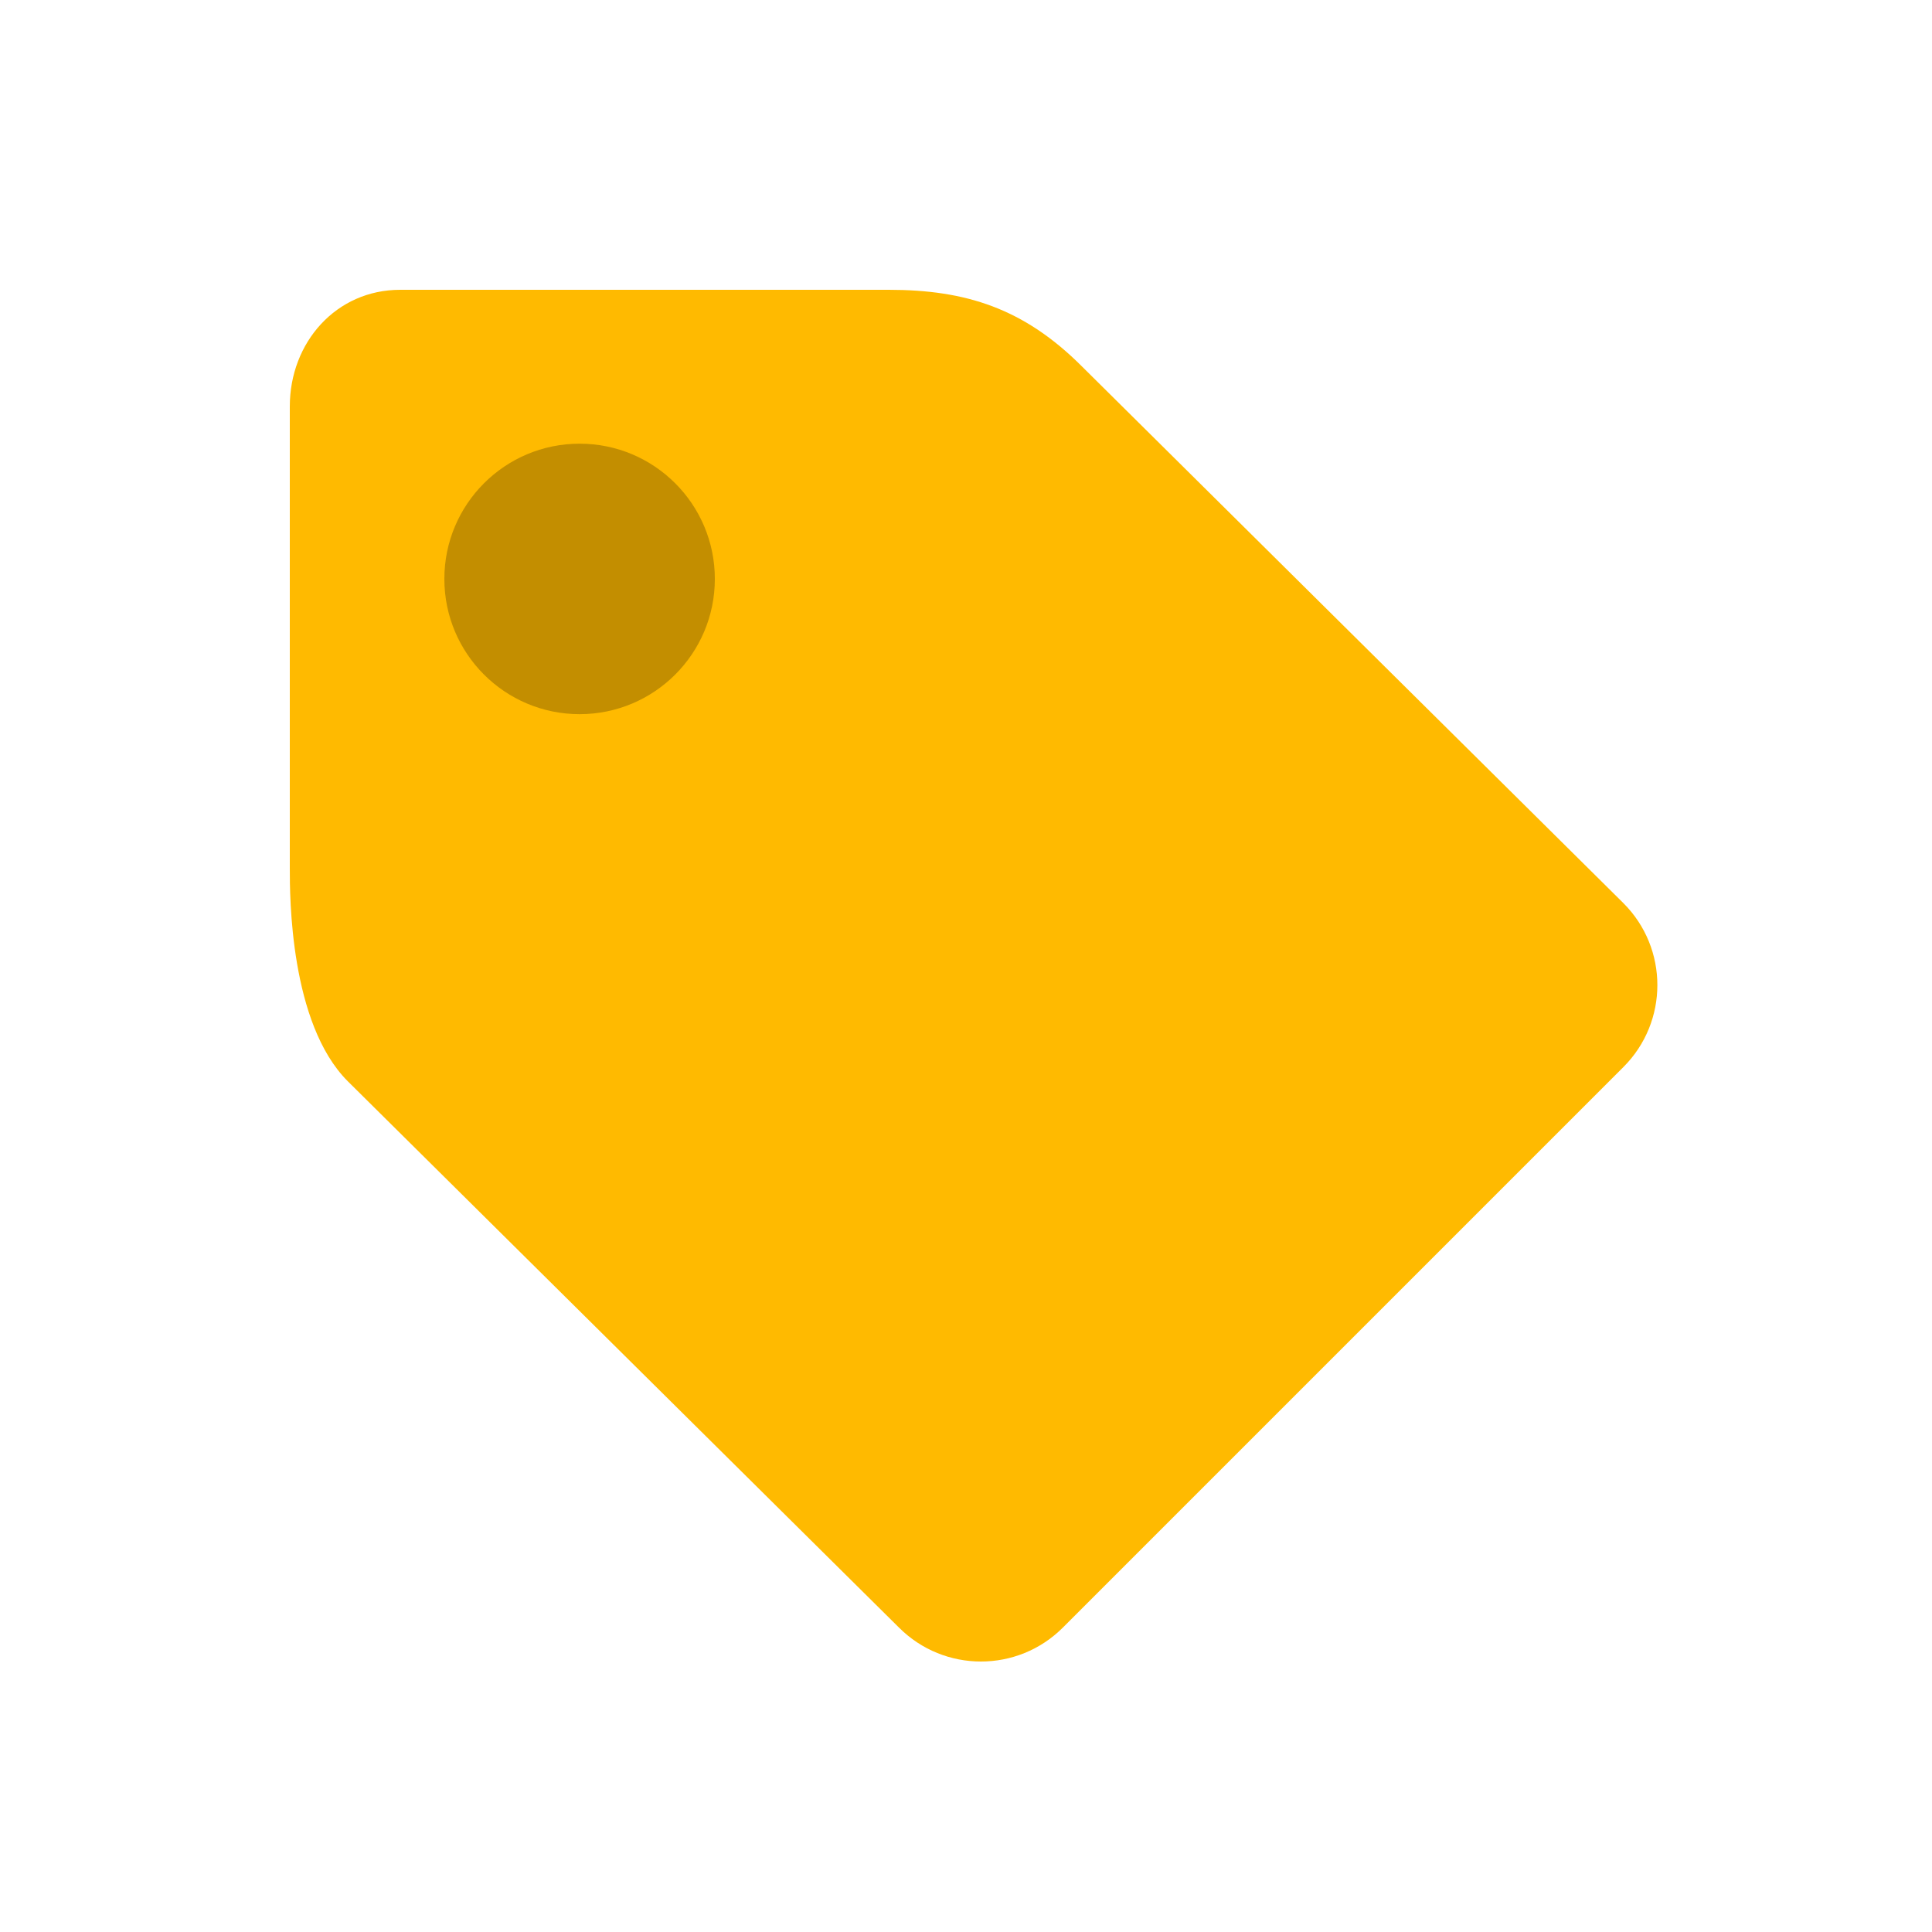 <svg class="enlivenem" xmlns="http://www.w3.org/2000/svg" xmlns:xlink="http://www.w3.org/1999/xlink" version="1.1" x="0px" y="0px" width="100px" height="100px" viewBox="0 0 100 100" enable-background="new 0 0 100 100" xml:space="preserve" data-global-elvn="enableViewport, enableClick, full, startInvisible, responsive, 0">
  <desc>Animated with Enliven 'em Animation Engine by DeeThemes</desc>
  <g data-elvn="wheelB, in, 0, 700, easein" class="elvn-layer">
    <path fill="#FFBA00" d="M84.027 46.746L56 18.965c-3-3-6-3.965-10-3.965H20.714C17.4 15 15 17.723 15 21.036v23.929c0 1.414 0 8 3 11l28.53 28.277c2.343 2.344 6.143 2.344 8.485 0L84.027 55.23C86.371 52.889 86.371 49.088 84.027 46.746z"></path>
    <circle fill="#C38E00" cx="30" cy="29.965" r="7"></circle>
  </g>
</svg>